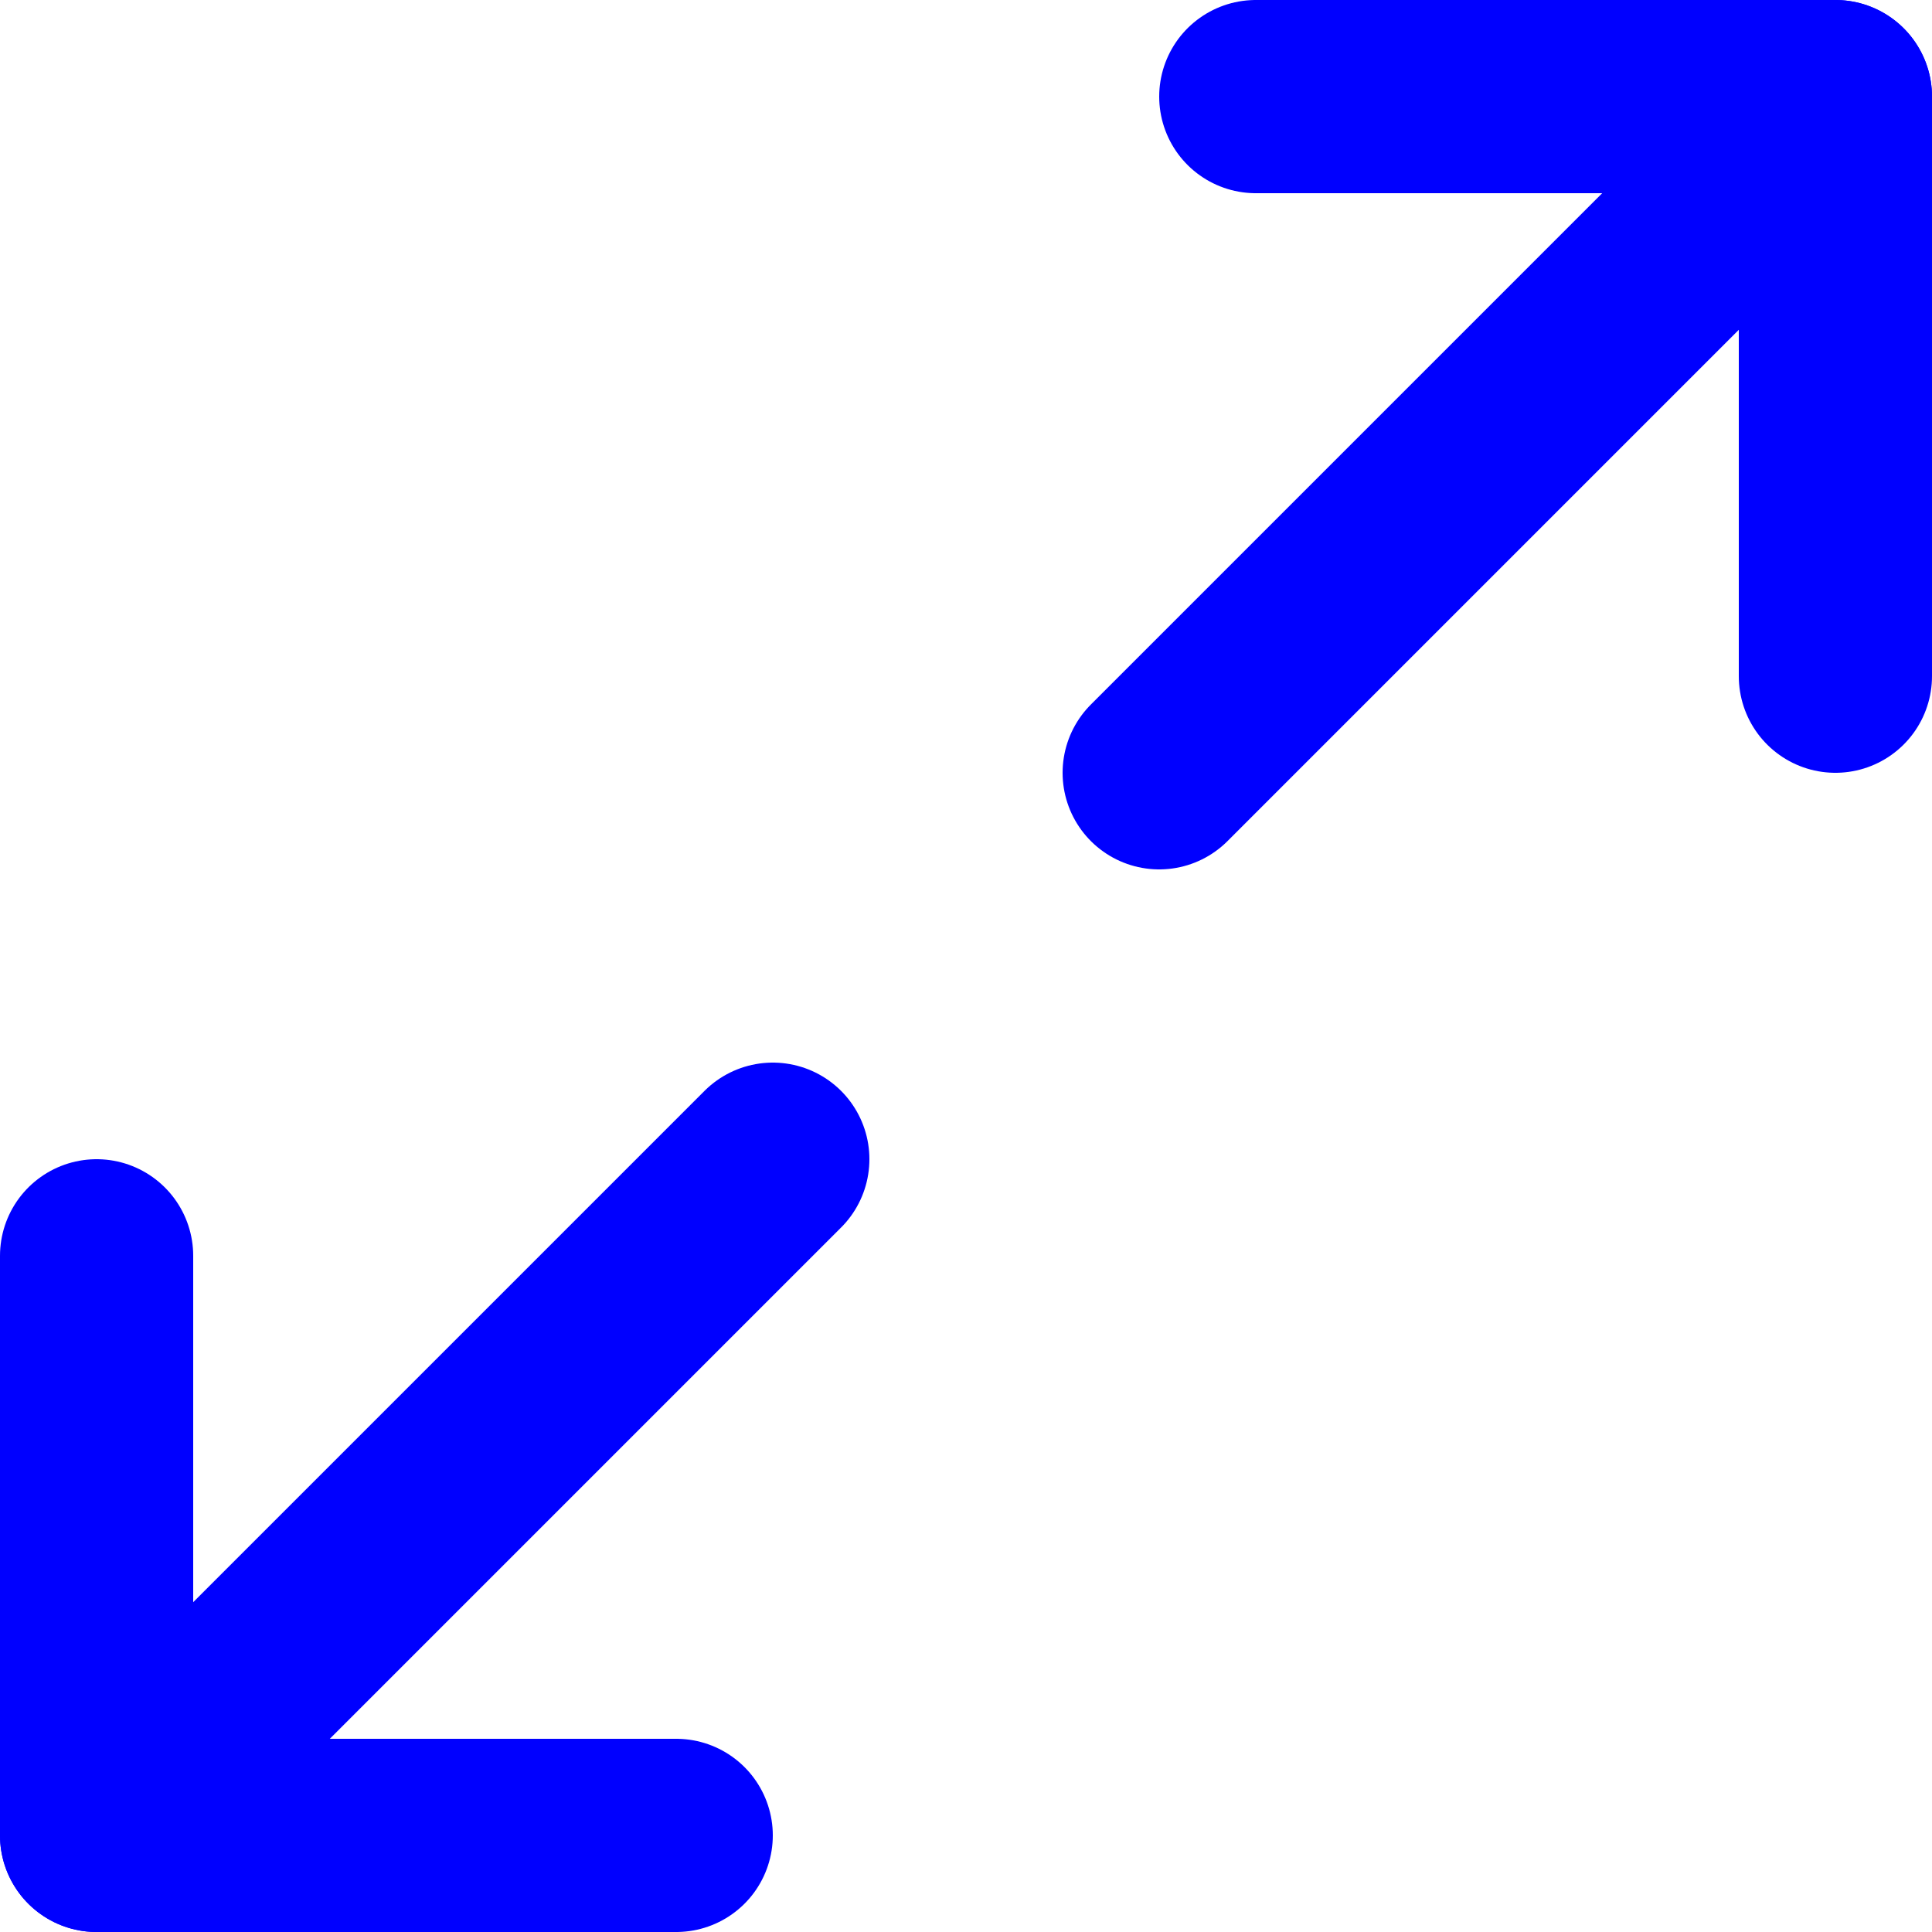 <svg width="20" height="20" viewBox="0 0 20 20" fill="none" xmlns="http://www.w3.org/2000/svg">
<path d="M13 1H19V7" stroke="#0000FF" stroke-width="2" stroke-linecap="round" stroke-linejoin="round"/>
<path d="M7 19H1V13" stroke="#0000FF" stroke-width="2" stroke-linecap="round" stroke-linejoin="round"/>
<path d="M19 1L12 8" stroke="#0000FF" stroke-width="2" stroke-linecap="round" stroke-linejoin="round"/>
<path d="M1 19L8 12" stroke="#0000FF" stroke-width="2" stroke-linecap="round" stroke-linejoin="round"/>
</svg>
